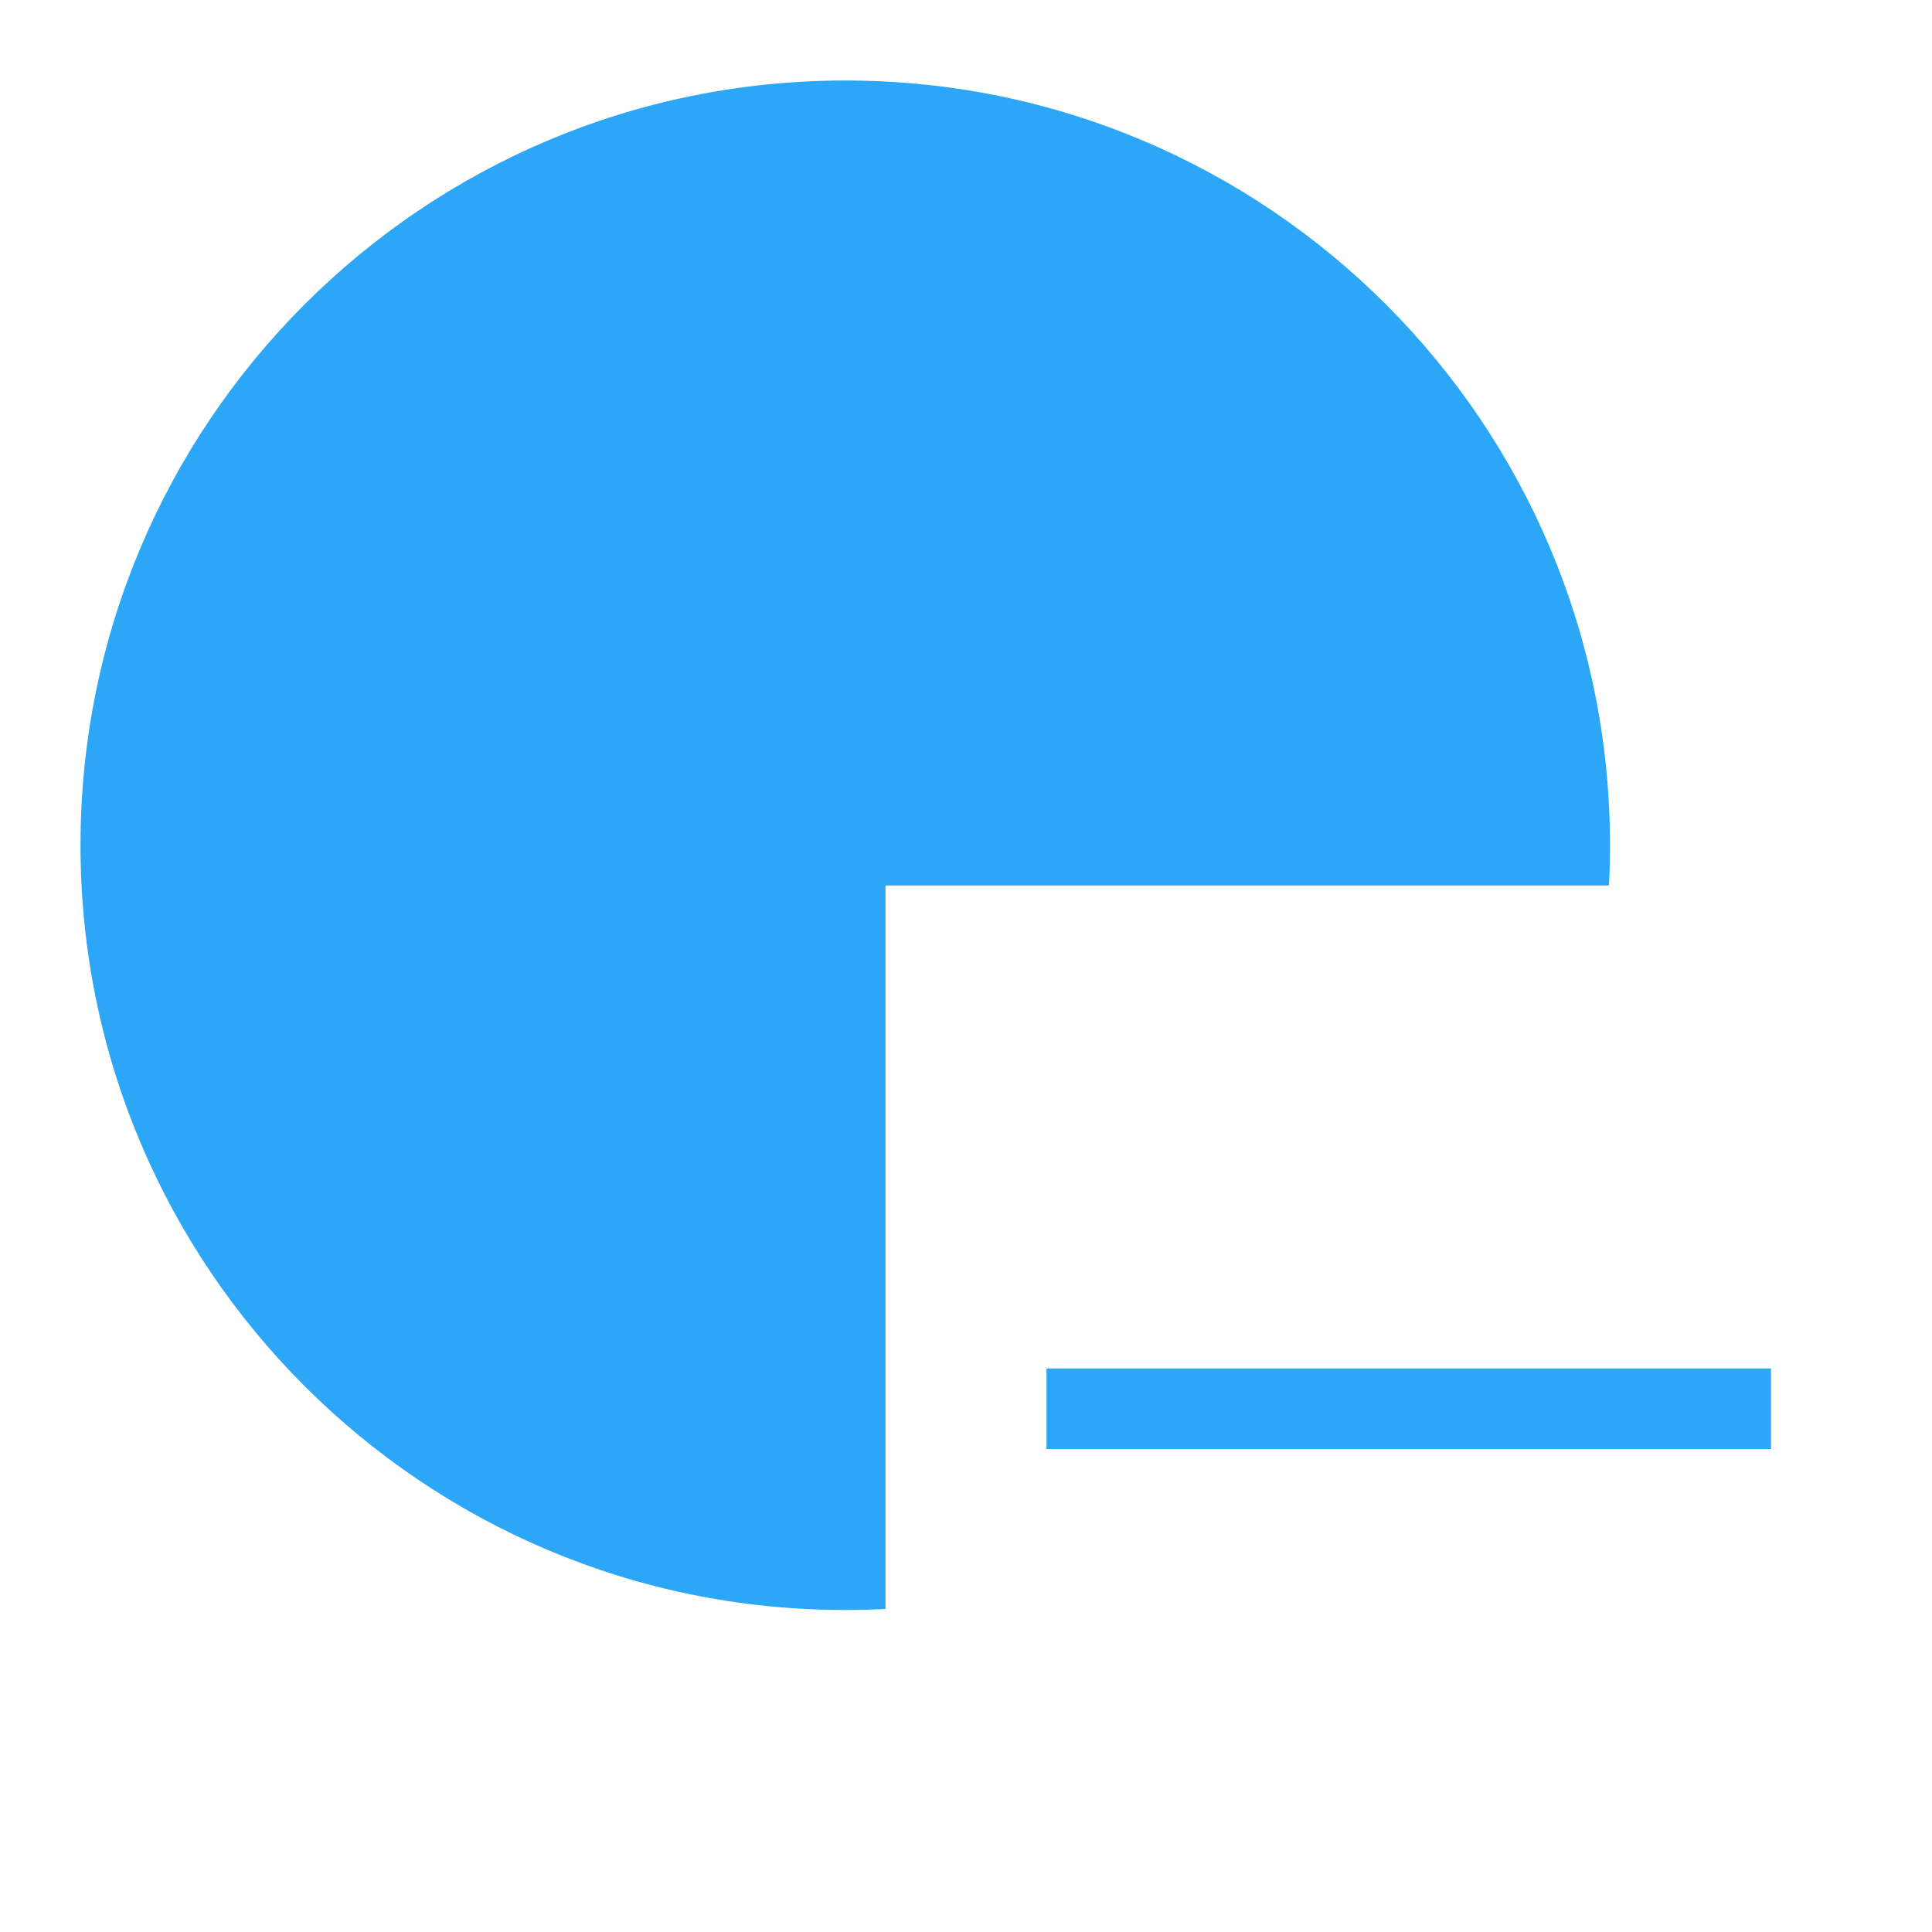<?xml version="1.0" encoding="UTF-8"?>
<svg width="24px" height="24px" viewBox="0 0 24 24" version="1.1" xmlns="http://www.w3.org/2000/svg" xmlns:xlink="http://www.w3.org/1999/xlink">
    <!-- Generator: Sketch 48.2 (47327) - http://www.bohemiancoding.com/sketch -->
    <title>partition_delete_press</title>
    <desc>Created with Sketch.</desc>
    <defs></defs>
    <g id="Symbols" stroke="none" stroke-width="1" fill="none" fill-rule="evenodd">
        <g id="partition_delete_press" fill="#2CA7F8">
            <path d="M19.987,11 L11,11 L11,19.987 C10.834,19.996 10.668,20 10.5,20 C5.253,20 1,15.747 1,10.5 C1,5.253 5.253,1 10.5,1 C15.747,1 20,5.253 20,10.5 C20,10.668 19.996,10.834 19.987,11 Z M13,17 L22,17 L22,18 L13,18 L13,17 Z" id="Combined-Shape"></path>
        </g>
    </g>
</svg>